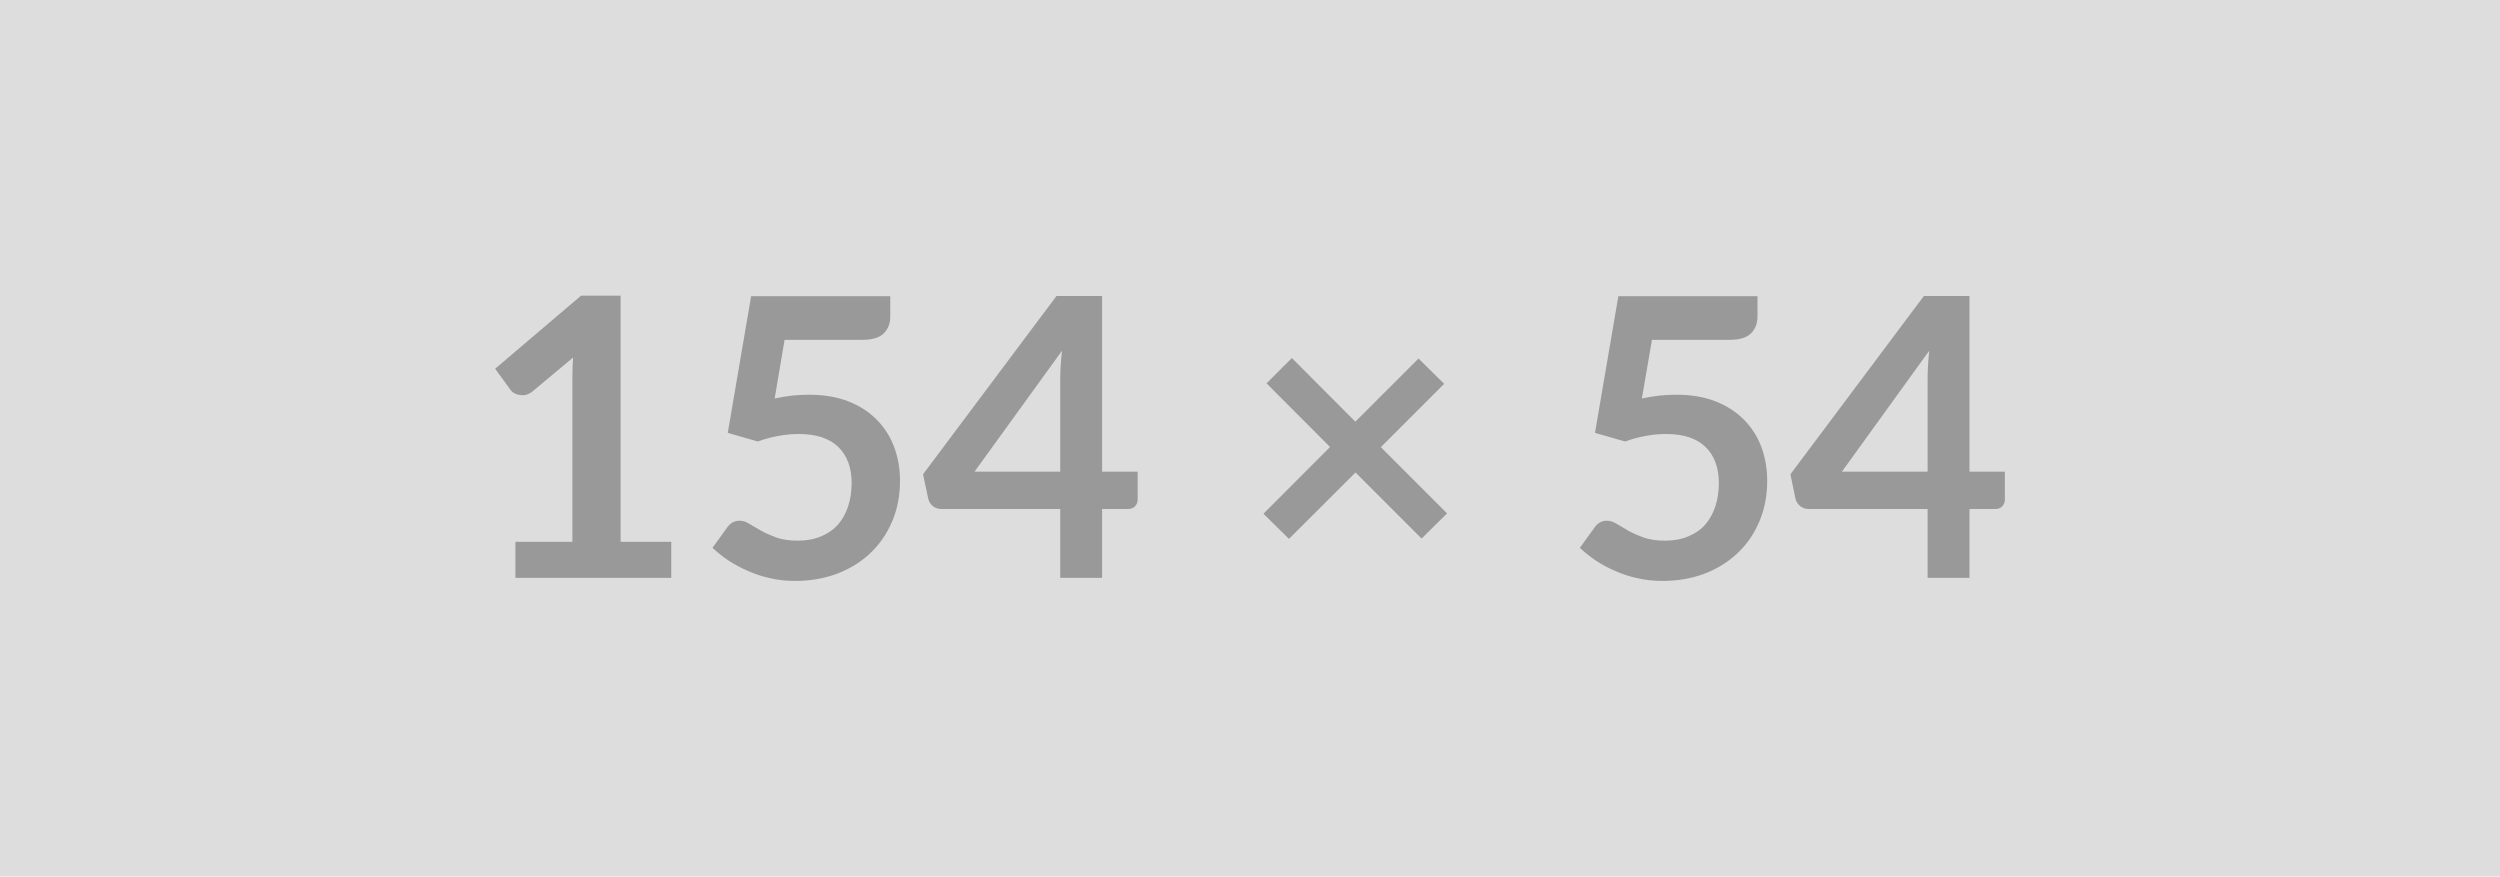 <svg xmlns="http://www.w3.org/2000/svg" width="154" height="54" viewBox="0 0 154 54"><rect width="100%" height="100%" fill="#DDDDDD"/><path fill="#999999" d="M38.23 33.375h3.12v2.22h-9.6v-2.22h3.51v-10.12q0-.6.04-1.23l-2.5 2.09q-.21.16-.42.21-.21.04-.4 0-.18-.03-.33-.12-.14-.09-.21-.2l-.94-1.29 5.29-4.5h2.44v15.16Zm10.1-12.44-.61 3.61q.58-.12 1.1-.18.53-.05 1.02-.05 1.37 0 2.42.41 1.04.41 1.75 1.13t1.07 1.68q.36.97.36 2.08 0 1.38-.49 2.52-.49 1.14-1.35 1.95-.86.81-2.05 1.26-1.18.44-2.57.44-.82 0-1.55-.17-.73-.16-1.37-.45-.64-.28-1.19-.64-.55-.37-.98-.78l.91-1.26q.29-.41.76-.41.3 0 .61.2.31.19.72.42.4.22.94.42.55.19 1.32.19.81 0 1.44-.27.62-.26 1.04-.73.41-.48.62-1.13.21-.66.21-1.42 0-1.42-.82-2.22-.82-.8-2.43-.8-1.24 0-2.53.46l-1.85-.53 1.44-8.42h8.57v1.26q0 .63-.4 1.03t-1.34.4h-4.77Zm11.7 8.12h5.28v-5.68q0-.8.11-1.77l-5.39 7.45Zm7.86 0h2.19v1.72q0 .24-.16.41-.16.17-.44.17h-1.59v4.24h-2.58v-4.24h-7.32q-.3 0-.53-.18-.22-.19-.28-.46l-.32-1.5 8.22-10.98h2.81v10.82Zm21.25 2.57-1.57 1.55-4.07-4.07-4.1 4.09-1.57-1.55 4.1-4.11-3.91-3.92 1.56-1.56 3.91 3.92 3.89-3.89 1.58 1.56-3.9 3.9 4.08 4.08Zm12.62-10.69-.62 3.61q.58-.12 1.11-.18.53-.05 1.02-.05 1.37 0 2.41.41t1.75 1.13q.71.72 1.07 1.68.36.97.36 2.08 0 1.38-.49 2.52-.48 1.14-1.35 1.95-.86.81-2.04 1.26-1.18.44-2.58.44-.81 0-1.54-.17-.74-.16-1.38-.45-.64-.28-1.19-.64-.54-.37-.97-.78l.91-1.26q.29-.41.75-.41.3 0 .62.2.31.19.71.42.4.22.95.42.54.19 1.31.19.82 0 1.44-.27.63-.26 1.04-.73.41-.48.62-1.13.21-.66.21-1.42 0-1.42-.82-2.22-.82-.8-2.43-.8-1.23 0-2.53.46l-1.85-.53 1.44-8.42h8.57v1.26q0 .63-.4 1.03-.39.4-1.34.4h-4.76Zm11.7 8.12h5.28v-5.68q0-.8.1-1.77l-5.38 7.45Zm7.86 0h2.18v1.72q0 .24-.16.41-.15.17-.44.17h-1.58v4.24h-2.58v-4.24h-7.32q-.3 0-.53-.18-.23-.19-.29-.46l-.31-1.5 8.22-10.98h2.81v10.82Z"/></svg>